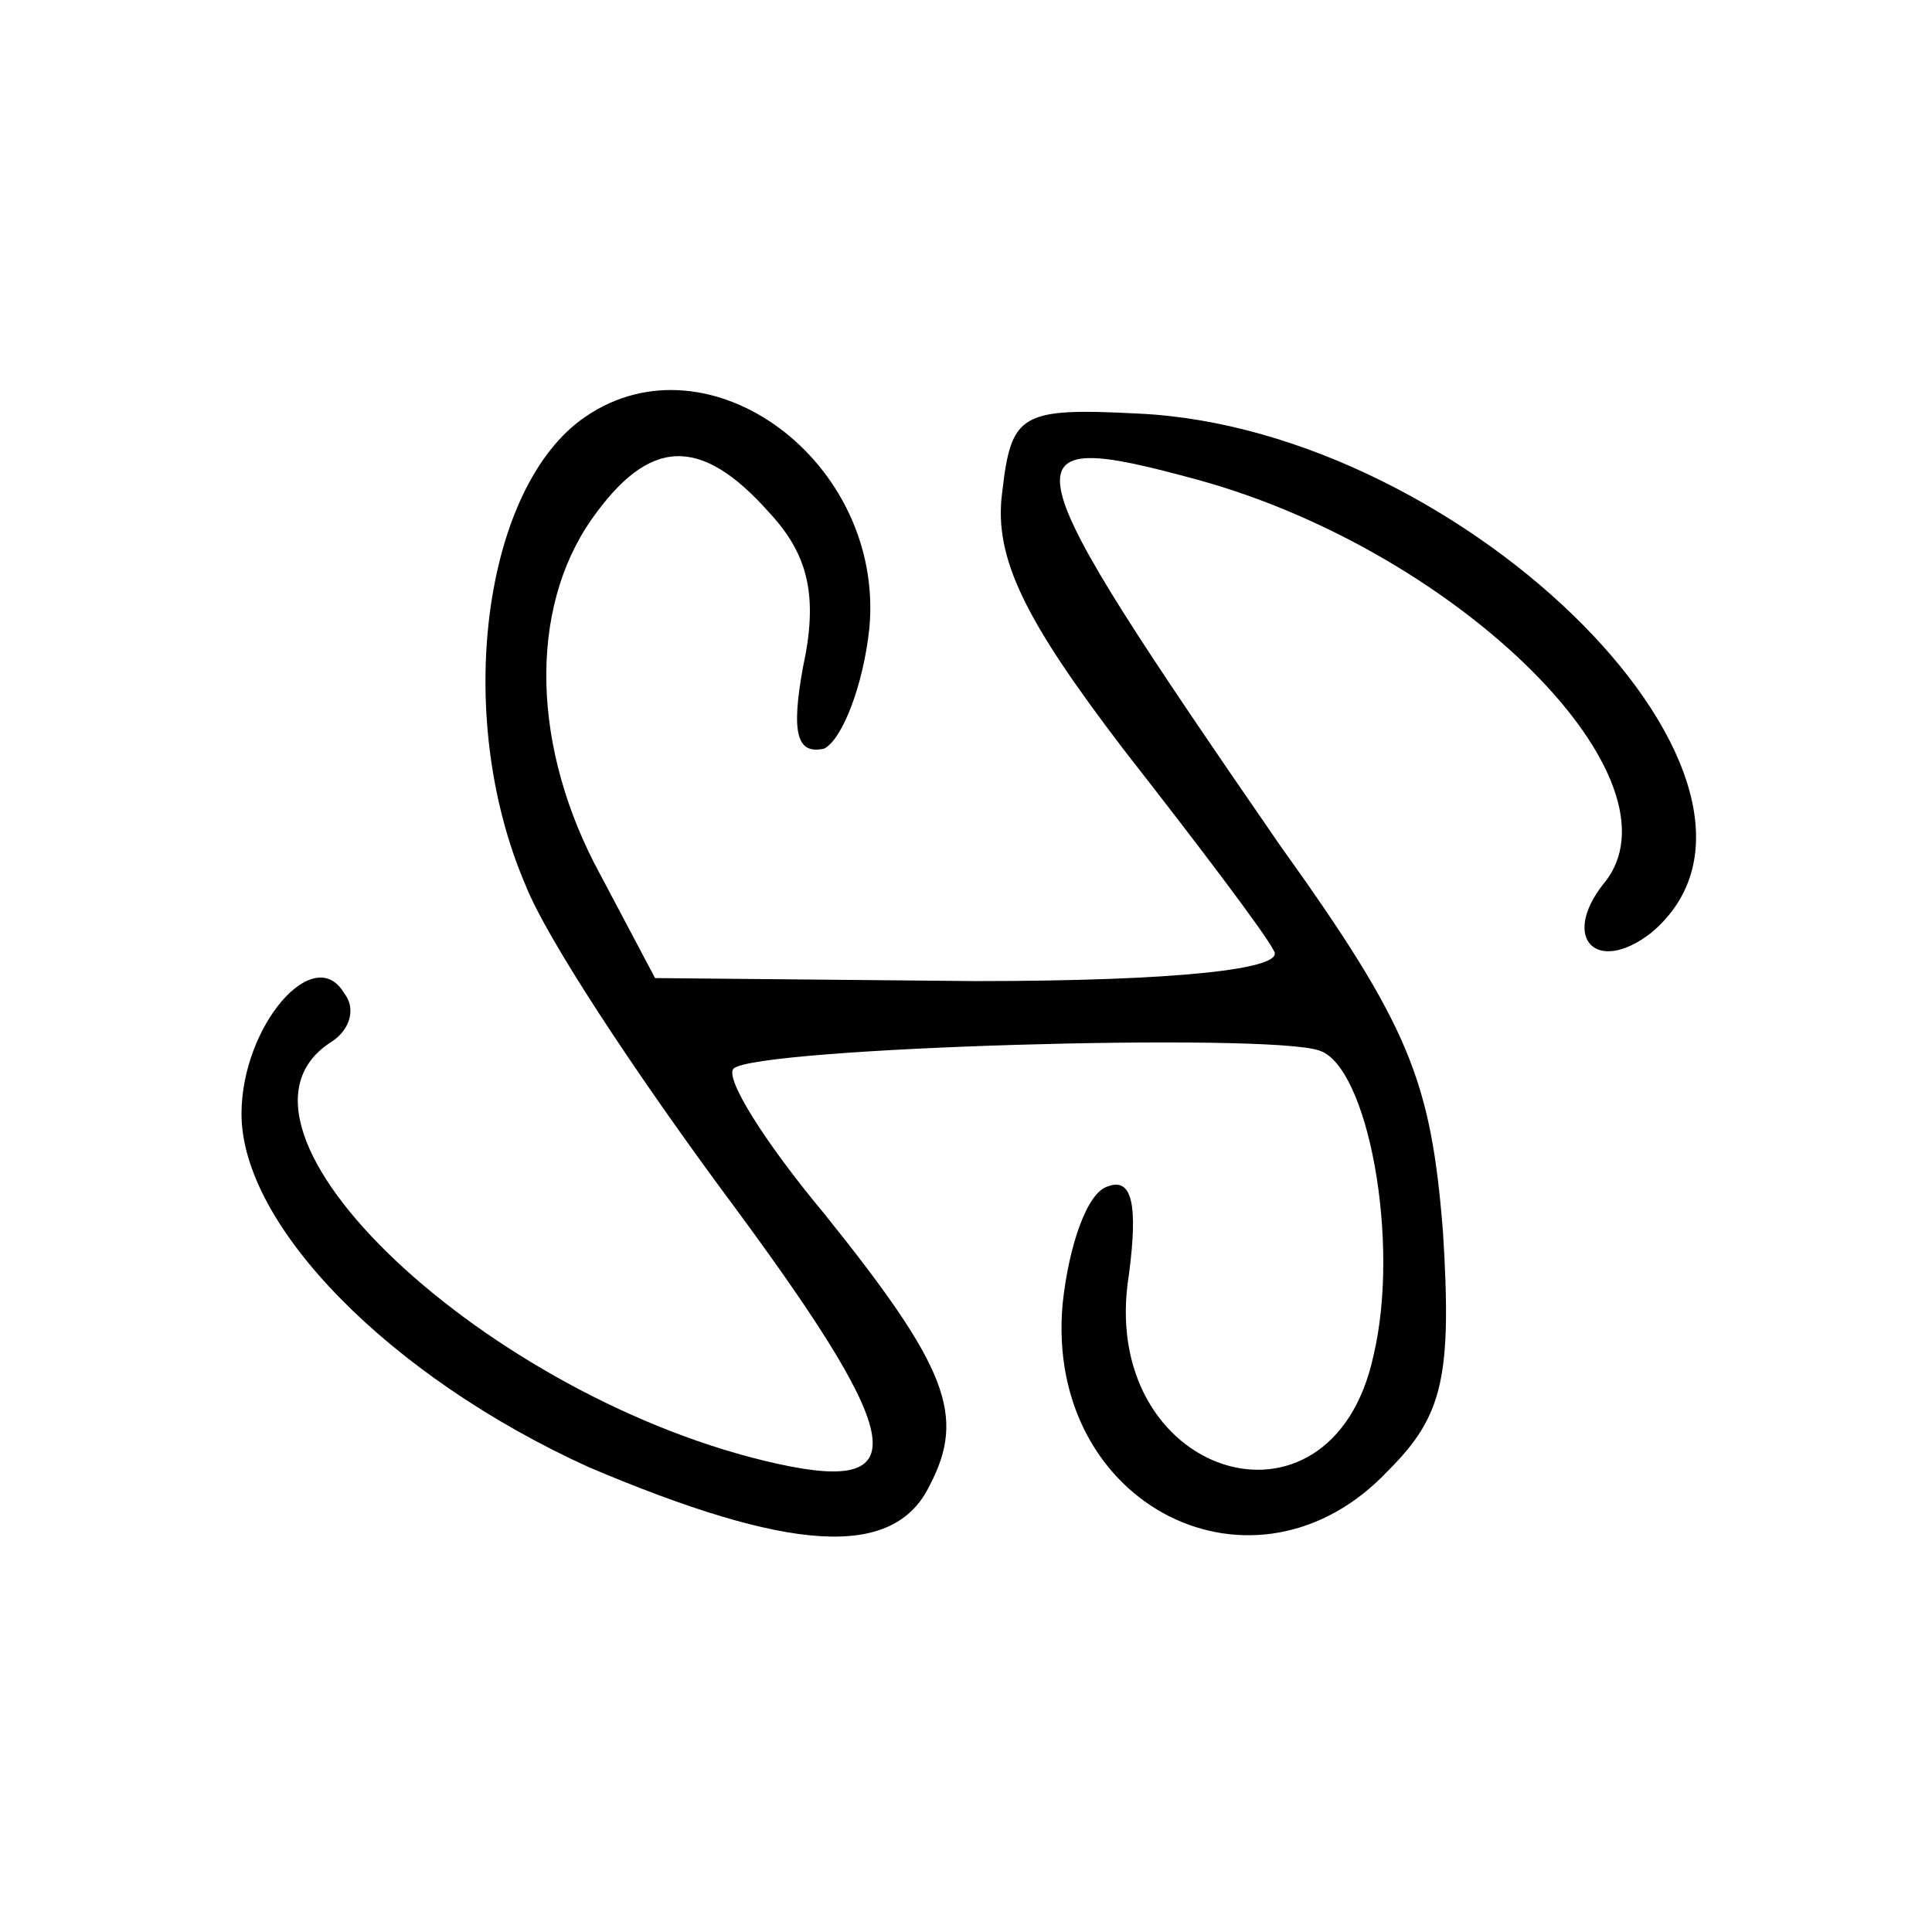 <?xml version="1.0" standalone="no"?>
<!DOCTYPE svg PUBLIC "-//W3C//DTD SVG 20010904//EN"
 "http://www.w3.org/TR/2001/REC-SVG-20010904/DTD/svg10.dtd">
<svg version="1.0" xmlns="http://www.w3.org/2000/svg"
 width="64pt" height="64pt" viewBox="0 0 64 64"
 preserveAspectRatio="xMidYMid meet">
<g transform="translate(0,64) scale(0.1,-0.1)"
fill="#000000" stroke="none">
<path d="M194 502 c-34 -23 -44 -99 -20 -155 7 -18 37 -63 65 -101 61 -82 65
-101 19 -91 -96 21 -193 112 -148 140 6 4 8 11 4 16 -10 17 -34 -11 -34 -40 0
-37 49 -87 115 -117 66 -28 101 -31 113 -6 12 23 6 39 -35 90 -20 24 -33 45
-30 48 7 7 177 12 194 6 16 -5 27 -63 18 -101 -14 -65 -92 -40 -81 27 3 23 1
32 -7 29 -7 -2 -13 -20 -15 -39 -6 -67 64 -102 108 -55 18 18 21 31 18 79 -4
50 -11 68 -54 128 -91 132 -93 139 -27 121 87 -24 163 -100 134 -134 -14 -18
-2 -30 16 -16 57 48 -61 167 -170 172 -39 2 -42 0 -45 -26 -3 -22 8 -43 40
-85 25 -32 47 -61 50 -67 4 -6 -32 -10 -99 -10 l-106 1 -18 34 c-23 42 -24 88
-3 118 19 27 36 28 59 2 13 -14 16 -28 11 -51 -4 -22 -2 -29 7 -27 6 3 13 21
15 40 5 55 -53 98 -94 70z"/>
</g>
</svg>
